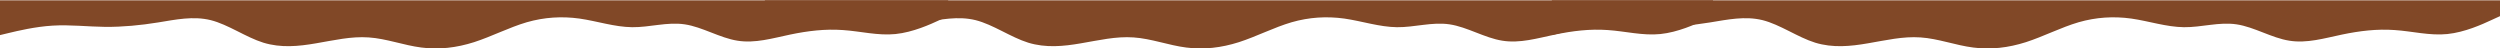 <svg width="2373" height="46" viewBox="0 0 2373 46" fill="none" xmlns="http://www.w3.org/2000/svg">
<g clip-path="url(#clip0_33_22)">
<path d="M1473 33.319L1481.3 31.319C1489.7 29.319 1506.3 25.319 1523 24.319C1539.7 23.319 1556.3 25.319 1573 25.519C1589.7 25.619 1606.3 24.019 1623 21.319C1639.7 18.619 1656.3 15.019 1673 19.119C1689.7 23.319 1706.3 35.319 1723 40.519C1739.7 45.619 1756.3 44.019 1773 41.119C1789.7 38.319 1806.3 34.319 1823 35.519C1839.7 36.619 1856.3 43.019 1873 45.119C1889.7 47.319 1906.3 45.319 1923 40.019C1939.7 34.619 1956.3 26.019 1973 21.119C1989.7 16.319 2006.3 15.319 2023 17.619C2039.7 20.019 2056.3 25.619 2073 25.819C2089.7 26.019 2106.3 20.619 2123 23.119C2139.7 25.619 2156.3 36.019 2173 38.619C2189.7 41.319 2206.3 36.319 2223 32.819C2239.7 29.319 2256.3 27.319 2273 28.519C2289.7 29.619 2306.3 34.019 2323 32.319C2339.7 30.619 2356.3 23.019 2364.7 19.119L2373 15.319V0.319H2364.7C2356.3 0.319 2339.7 0.319 2323 0.319C2306.3 0.319 2289.7 0.319 2273 0.319C2256.3 0.319 2239.7 0.319 2223 0.319C2206.3 0.319 2189.7 0.319 2173 0.319C2156.3 0.319 2139.7 0.319 2123 0.319C2106.3 0.319 2089.7 0.319 2073 0.319C2056.3 0.319 2039.7 0.319 2023 0.319C2006.3 0.319 1989.7 0.319 1973 0.319C1956.3 0.319 1939.7 0.319 1923 0.319C1906.3 0.319 1889.7 0.319 1873 0.319C1856.3 0.319 1839.7 0.319 1823 0.319C1806.3 0.319 1789.7 0.319 1773 0.319C1756.3 0.319 1739.7 0.319 1723 0.319C1706.3 0.319 1689.7 0.319 1673 0.319C1656.3 0.319 1639.7 0.319 1623 0.319C1606.3 0.319 1589.7 0.319 1573 0.319C1556.3 0.319 1539.7 0.319 1523 0.319C1506.3 0.319 1489.7 0.319 1481.3 0.319H1473V33.319Z" fill="#814827"/>
<path d="M726 33.319L734.3 31.319C742.7 29.319 759.3 25.319 776 24.319C792.7 23.319 809.3 25.319 826 25.519C842.7 25.619 859.3 24.019 876 21.319C892.7 18.619 909.3 15.019 926 19.119C942.7 23.319 959.3 35.319 976 40.519C992.7 45.619 1009.3 44.019 1026 41.119C1042.7 38.319 1059.3 34.319 1076 35.519C1092.7 36.619 1109.3 43.019 1126 45.119C1142.7 47.319 1159.3 45.319 1176 40.019C1192.7 34.619 1209.3 26.019 1226 21.119C1242.7 16.319 1259.3 15.319 1276 17.619C1292.7 20.019 1309.3 25.619 1326 25.819C1342.7 26.019 1359.3 20.619 1376 23.119C1392.7 25.619 1409.3 36.019 1426 38.619C1442.7 41.319 1459.3 36.319 1476 32.819C1492.7 29.319 1509.3 27.319 1526 28.519C1542.7 29.619 1559.3 34.019 1576 32.319C1592.7 30.619 1609.3 23.019 1617.7 19.119L1626 15.319V0.319H1617.7C1609.3 0.319 1592.7 0.319 1576 0.319C1559.3 0.319 1542.7 0.319 1526 0.319C1509.3 0.319 1492.7 0.319 1476 0.319C1459.3 0.319 1442.7 0.319 1426 0.319C1409.3 0.319 1392.7 0.319 1376 0.319C1359.3 0.319 1342.7 0.319 1326 0.319C1309.3 0.319 1292.7 0.319 1276 0.319C1259.3 0.319 1242.7 0.319 1226 0.319C1209.3 0.319 1192.7 0.319 1176 0.319C1159.3 0.319 1142.7 0.319 1126 0.319C1109.3 0.319 1092.7 0.319 1076 0.319C1059.3 0.319 1042.7 0.319 1026 0.319C1009.3 0.319 992.7 0.319 976 0.319C959.3 0.319 942.7 0.319 926 0.319C909.3 0.319 892.7 0.319 876 0.319C859.3 0.319 842.7 0.319 826 0.319C809.3 0.319 792.7 0.319 776 0.319C759.3 0.319 742.7 0.319 734.3 0.319H726V33.319Z" fill="#814827"/>
<path d="M0 33.319L8.3 31.319C16.7 29.319 33.3 25.319 50 24.319C66.7 23.319 83.3 25.319 100 25.519C116.7 25.619 133.3 24.019 150 21.319C166.7 18.619 183.3 15.019 200 19.119C216.7 23.319 233.3 35.319 250 40.519C266.7 45.619 283.3 44.019 300 41.119C316.7 38.319 333.3 34.319 350 35.519C366.7 36.619 383.3 43.019 400 45.119C416.7 47.319 433.3 45.319 450 40.019C466.7 34.619 483.3 26.019 500 21.119C516.7 16.319 533.3 15.319 550 17.619C566.7 20.019 583.3 25.619 600 25.819C616.7 26.019 633.3 20.619 650 23.119C666.7 25.619 683.3 36.019 700 38.619C716.7 41.319 733.3 36.319 750 32.819C766.7 29.319 783.3 27.319 800 28.519C816.7 29.619 833.3 34.019 850 32.319C866.7 30.619 883.3 23.019 891.7 19.119L900 15.319V0.319H891.7C883.3 0.319 866.7 0.319 850 0.319C833.3 0.319 816.7 0.319 800 0.319C783.3 0.319 766.7 0.319 750 0.319C733.3 0.319 716.7 0.319 700 0.319C683.3 0.319 666.7 0.319 650 0.319C633.3 0.319 616.7 0.319 600 0.319C583.3 0.319 566.7 0.319 550 0.319C533.3 0.319 516.7 0.319 500 0.319C483.3 0.319 466.7 0.319 450 0.319C433.3 0.319 416.7 0.319 400 0.319C383.3 0.319 366.7 0.319 350 0.319C333.3 0.319 316.7 0.319 300 0.319C283.3 0.319 266.7 0.319 250 0.319C233.3 0.319 216.7 0.319 200 0.319C183.3 0.319 166.7 0.319 150 0.319C133.3 0.319 116.7 0.319 100 0.319C83.3 0.319 66.7 0.319 50 0.319C33.3 0.319 16.7 0.319 8.3 0.319H0V33.319Z" fill="#814827"/>
</g>
<defs>
<clipPath id="clip0_33_22">
<rect width="2373" height="46" fill="white" transform="matrix(1 0 0 -1 0 46)"/>
</clipPath>
</defs>
</svg>
